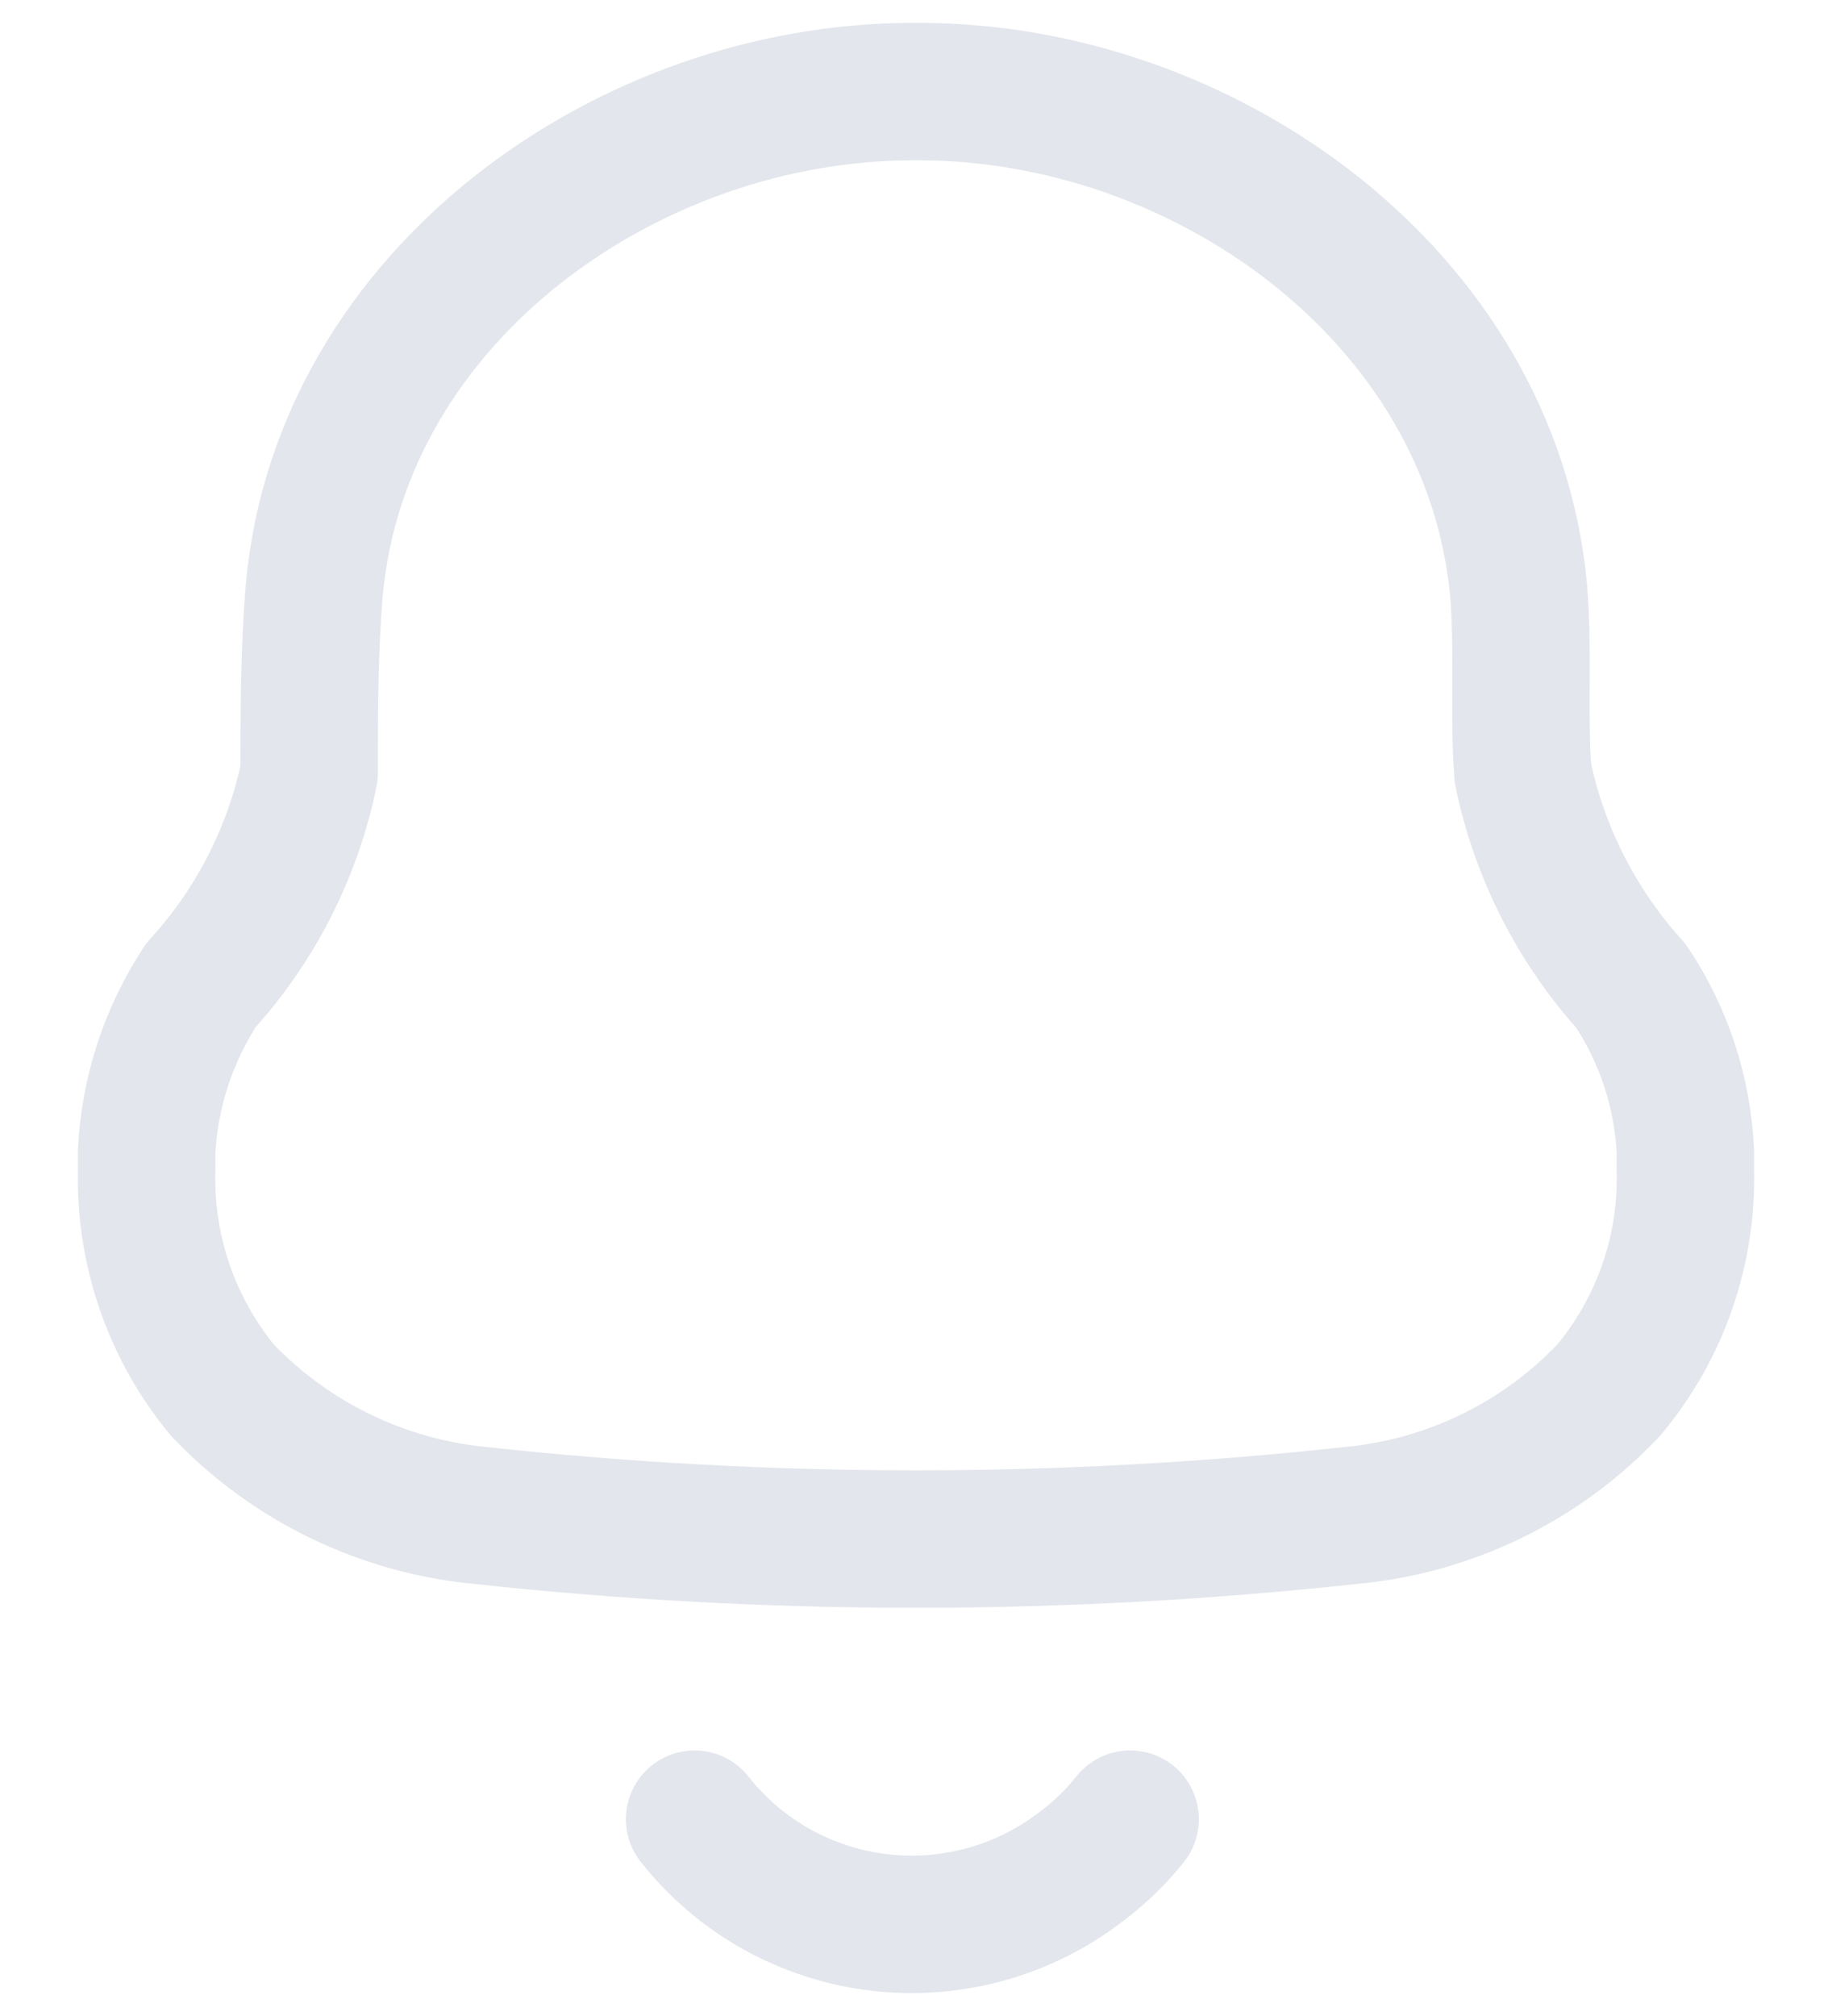 <svg width="20" height="22" viewBox="0 0 20 22" fill="none" xmlns="http://www.w3.org/2000/svg">
<path fill-rule="evenodd" clip-rule="evenodd" d="M1.601 12.787V12.568C1.633 11.92 1.838 11.293 2.195 10.75C2.79 10.098 3.198 9.298 3.375 8.436C3.375 7.769 3.375 7.093 3.432 6.427C3.729 3.218 6.865 1 9.962 1H10.038C13.135 1 16.27 3.218 16.577 6.427C16.635 7.093 16.577 7.769 16.625 8.436C16.804 9.3 17.211 10.102 17.805 10.759C18.165 11.297 18.37 11.923 18.399 12.568V12.778C18.42 13.648 18.124 14.497 17.565 15.167C16.826 15.951 15.823 16.439 14.746 16.538C11.588 16.881 8.402 16.881 5.244 16.538C4.169 16.435 3.167 15.948 2.425 15.167C1.875 14.496 1.582 13.653 1.601 12.787Z" stroke="#E3E6EC" stroke-width="1.5" stroke-linecap="round" stroke-linejoin="round"/>
<path d="M7.583 19.852C8.076 20.479 8.801 20.884 9.596 20.979C10.392 21.073 11.192 20.849 11.821 20.356C12.014 20.211 12.188 20.041 12.338 19.852" stroke="#E3E6EC" stroke-width="1.5" stroke-linecap="round" stroke-linejoin="round"/>
</svg>
